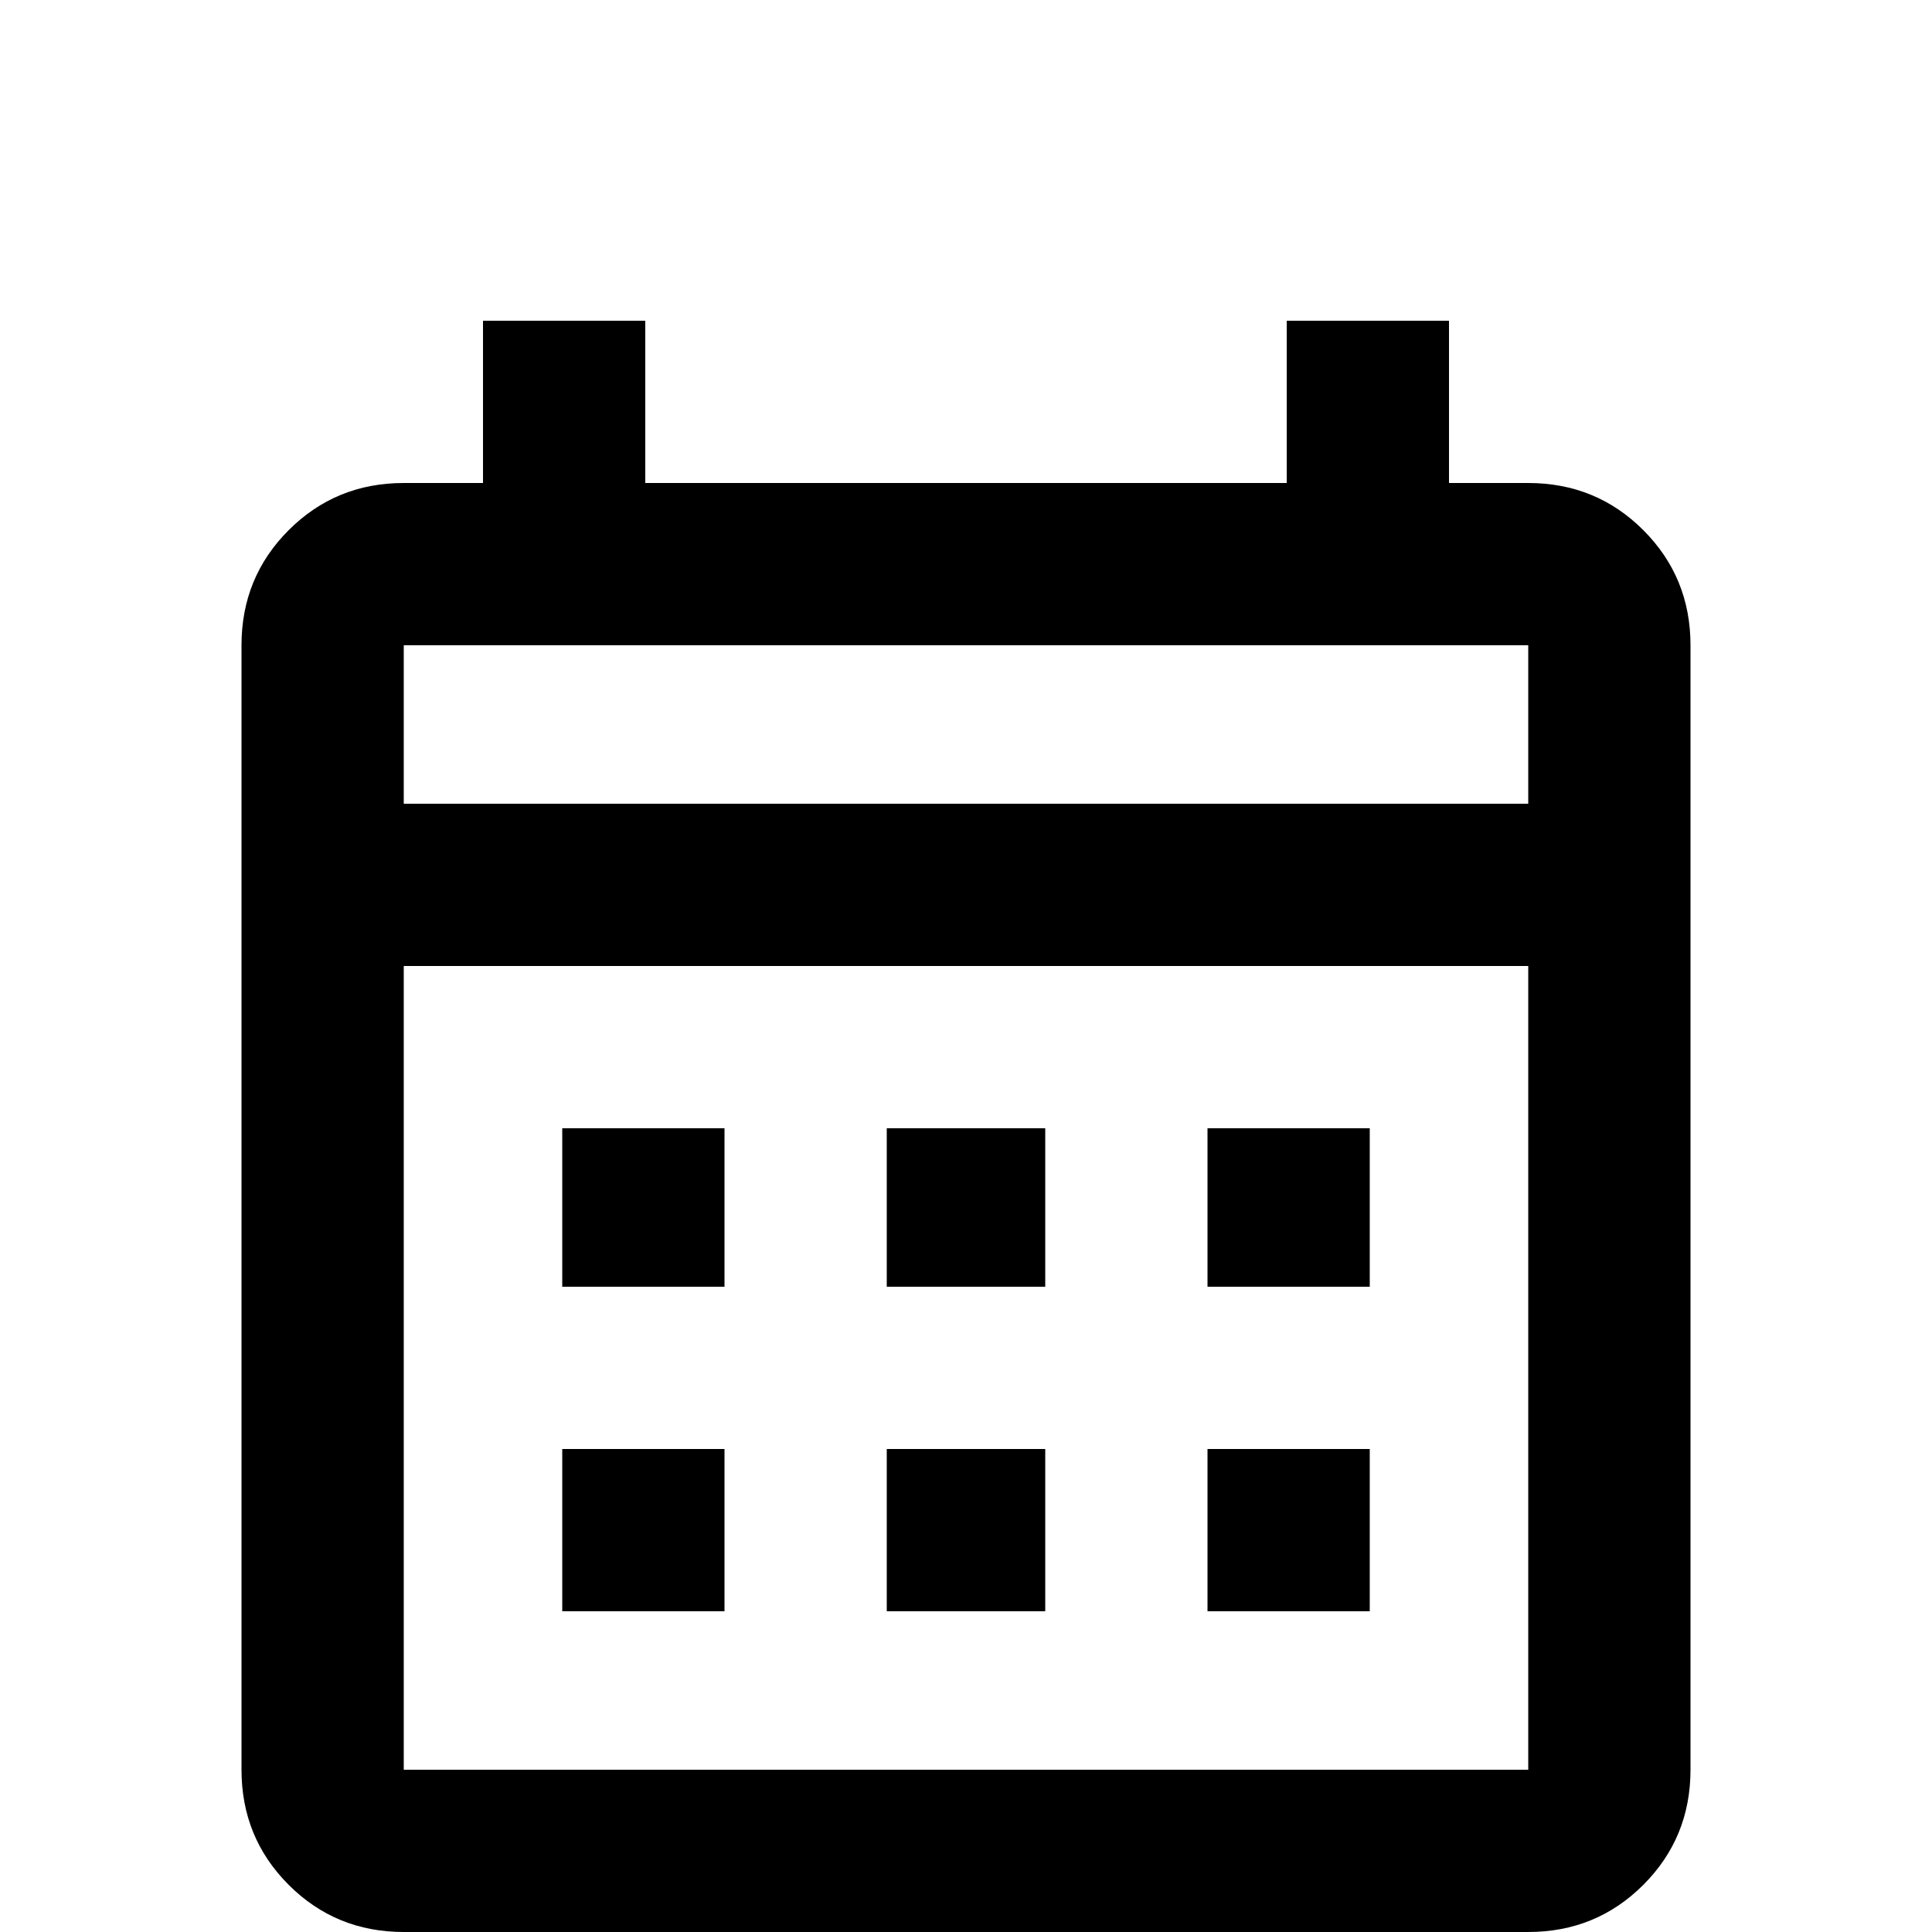 <svg xmlns="http://www.w3.org/2000/svg" viewBox="0 -512 512 512">
	<path fill="#000000" d="M149 -213H192V-171H149ZM448 -341V-43Q448 -25 435.5 -12.5Q423 0 405 0H107Q89 0 76.5 -12.5Q64 -25 64 -43V-341Q64 -359 76.5 -371.5Q89 -384 107 -384H128V-427H171V-384H341V-427H384V-384H405Q423 -384 435.5 -371.5Q448 -359 448 -341ZM107 -299H405V-341H107ZM405 -43V-256H107V-43ZM320 -171V-213H363V-171ZM235 -171V-213H277V-171ZM149 -128H192V-85H149ZM320 -85V-128H363V-85ZM235 -85V-128H277V-85Z"/>
</svg>